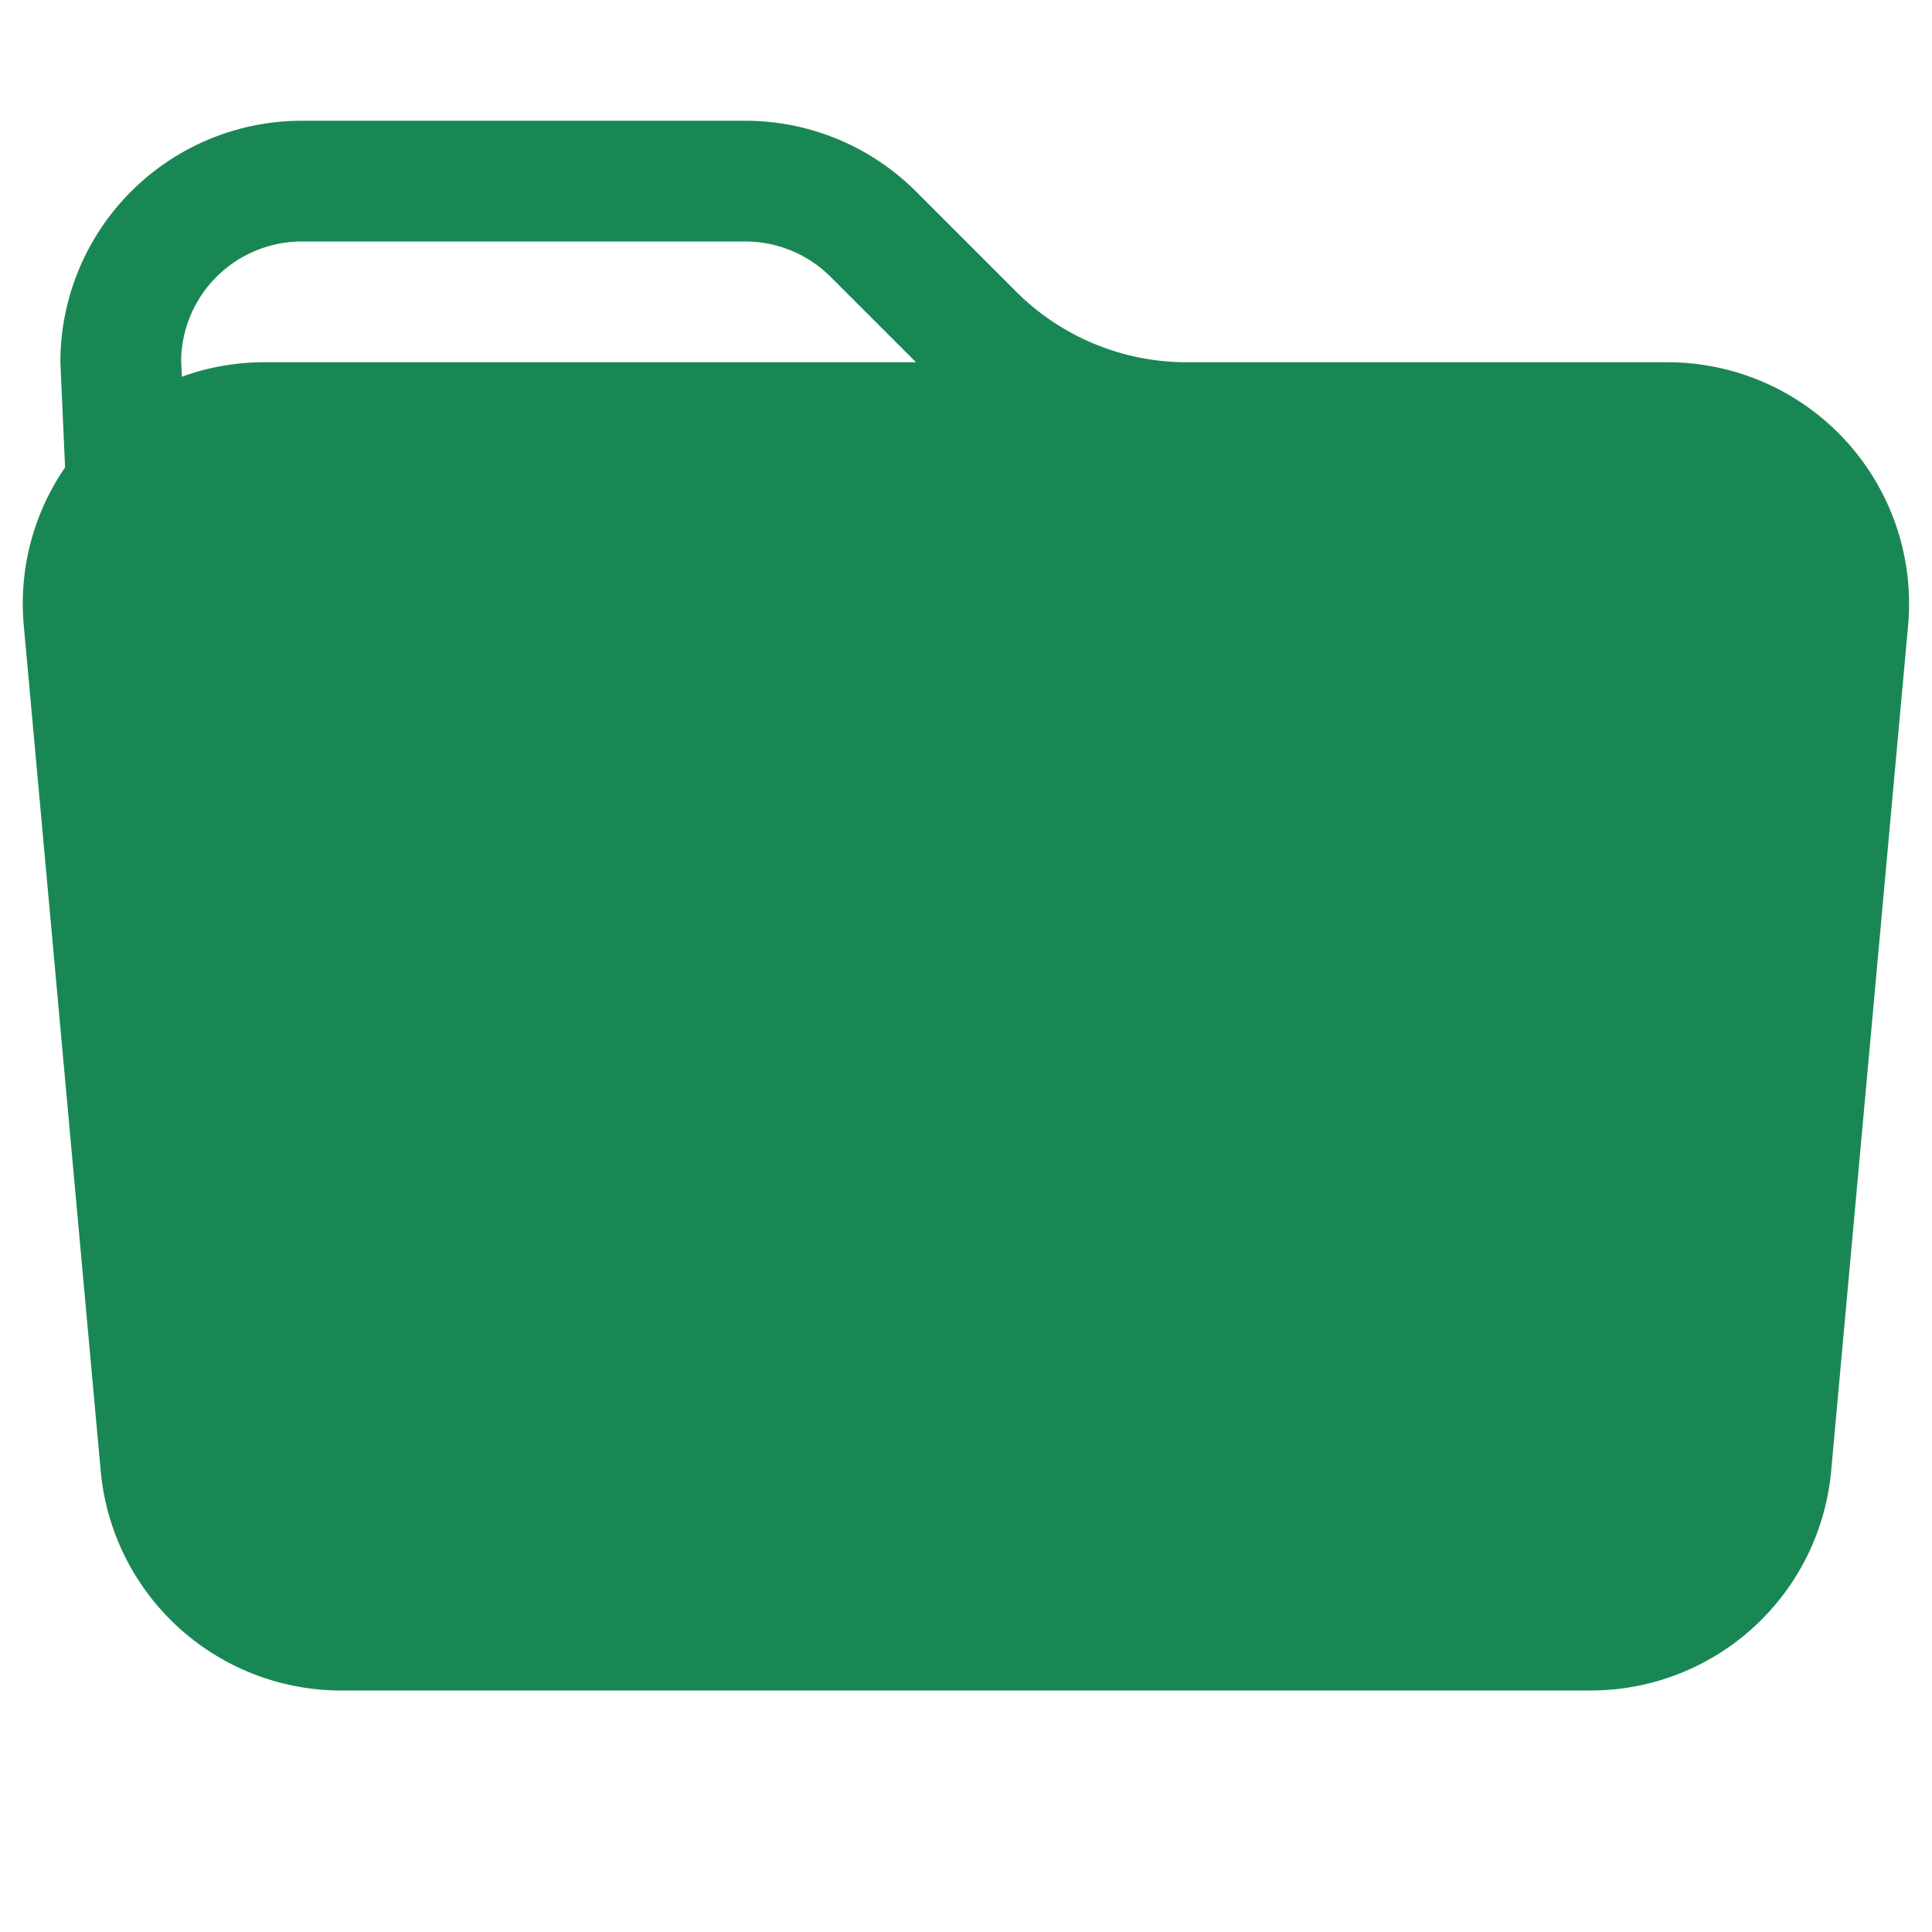 <svg xmlns="http://www.w3.org/2000/svg" width="16" height="16" fill="#198754" class="bi bi-folder-fill" viewBox="0 0 16 16">
  <path d="M9.828 3h3.982a2 2 0 0 1 1.992 2.181l-.637 7A2 2 0 0 1 13.174 14H2.825a2 2 0 0 1-1.991-1.819l-.637-7a1.99 1.99 0 0 1 .342-1.31L.5 3a2 2 0 0 1 2-2h3.672a2 2 0 0 1 1.414.586l.828.828A2 2 0 0 0 9.828 3m-8.322.12C1.72 3.042 1.95 3 2.19 3h5.396l-.707-.707A1 1 0 0 0 6.172 2H2.5a1 1 0 0 0-1 .981z"/>
</svg>